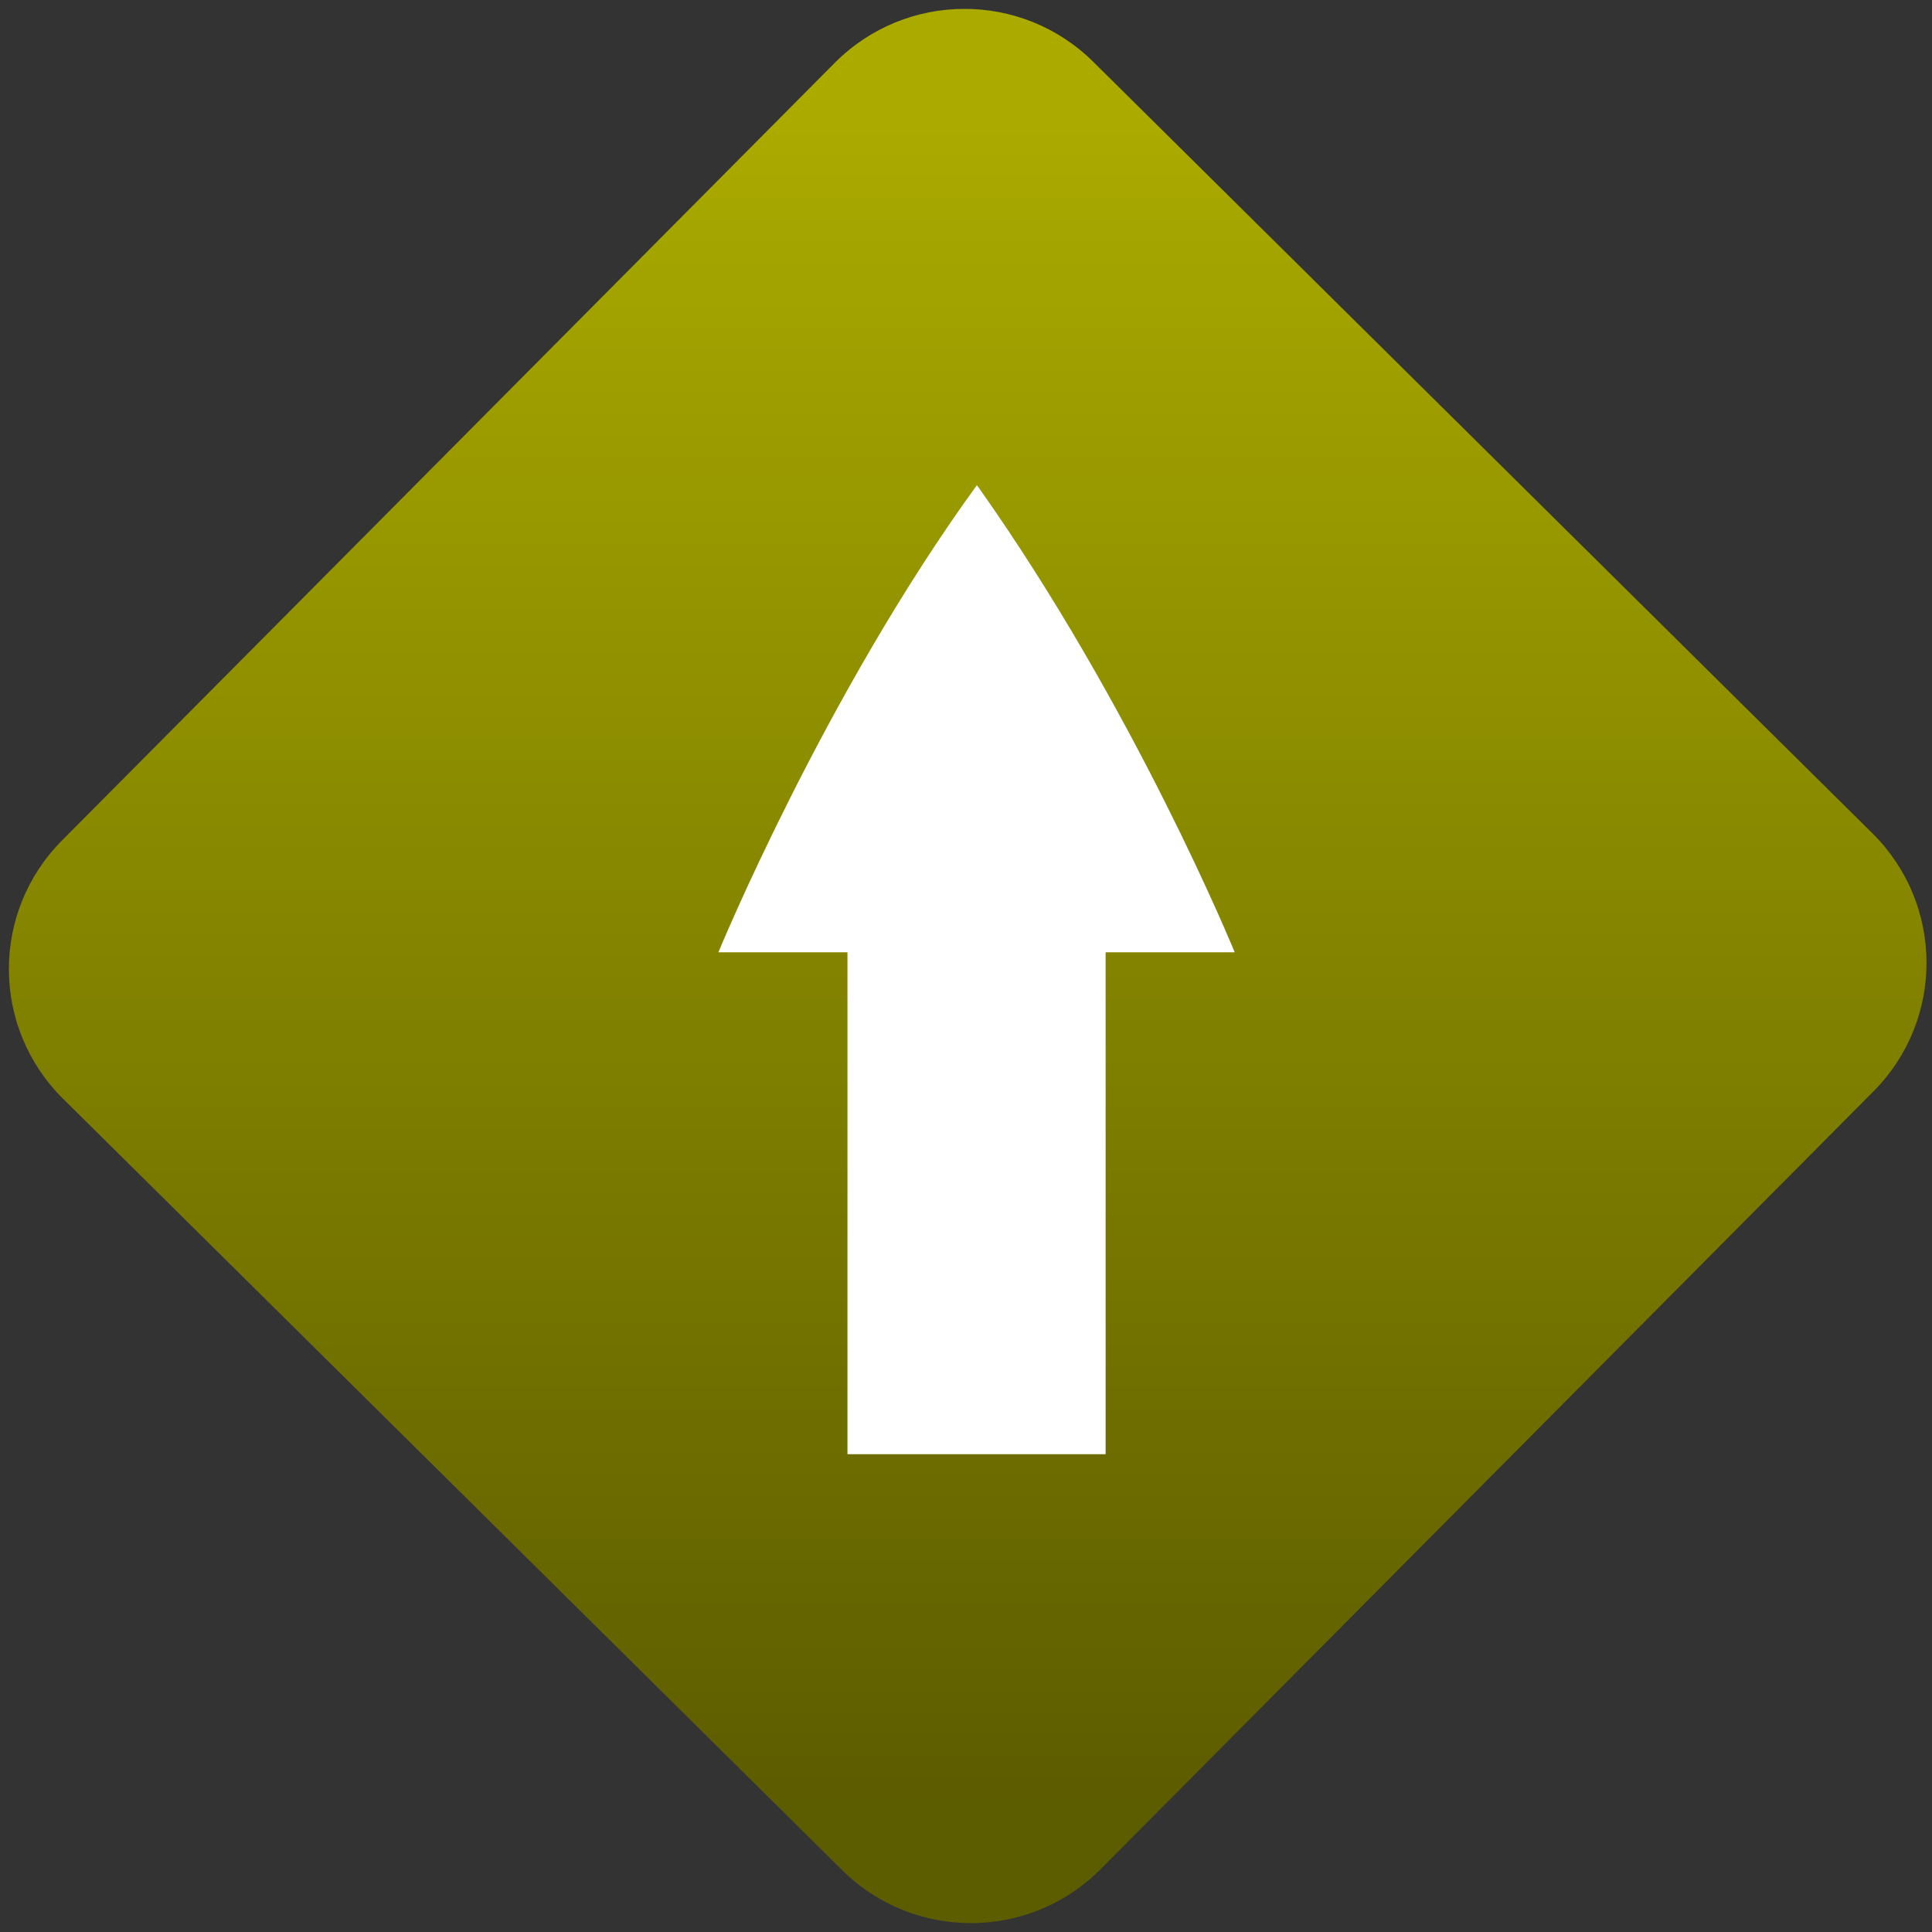<svg width="64" height="64" viewBox="0 0 64 64" version="1.1"><rect x="0" y="0" width="64" height="64" fill="#333333" stroke="none"/><defs><linearGradient id="linear-pattern-0" gradientUnits="userSpaceOnUse" x1="0" y1="0" x2="0" y2="1" gradientTransform="matrix(60, 0, 0, 56, 0, 4)"><stop offset="0" stop-color="#aaaa00" stop-opacity="1"/><stop offset="1" stop-color="#5c5c00" stop-opacity="1"/></linearGradient></defs><path fill="url(#linear-pattern-0)" fill-opacity="1" d="M 36.219 2.051 L 62.027 27.605 C 64.402 29.957 64.418 33.785 62.059 36.156 L 36.461 61.918 C 34.105 64.289 30.27 64.305 27.895 61.949 L 2.086 36.395 C -0.289 34.043 -0.305 30.215 2.051 27.844 L 27.652 2.082 C 30.008 -0.289 33.844 -0.305 36.219 2.051 Z M 36.219 2.051 " /><g transform="matrix(1.008,0,0,1.003,16.221,16.077)"><path fill-rule="nonzero" fill="rgb(100%, 100%, 100%)" fill-opacity="1" d="M 11.758 32 L 11.758 15.422 L 7.516 15.422 C 7.516 15.422 10.996 6.934 16.008 0 C 16.012 0 16.016 0.004 16.016 0.004 C 16.016 0.008 16.02 0.008 16.02 0.008 C 16.023 0.008 16.023 0.008 16.023 0.008 C 21.195 7.328 24.484 15.422 24.484 15.422 L 20.242 15.422 L 20.242 32 Z M 11.758 32 "/></g></svg>
